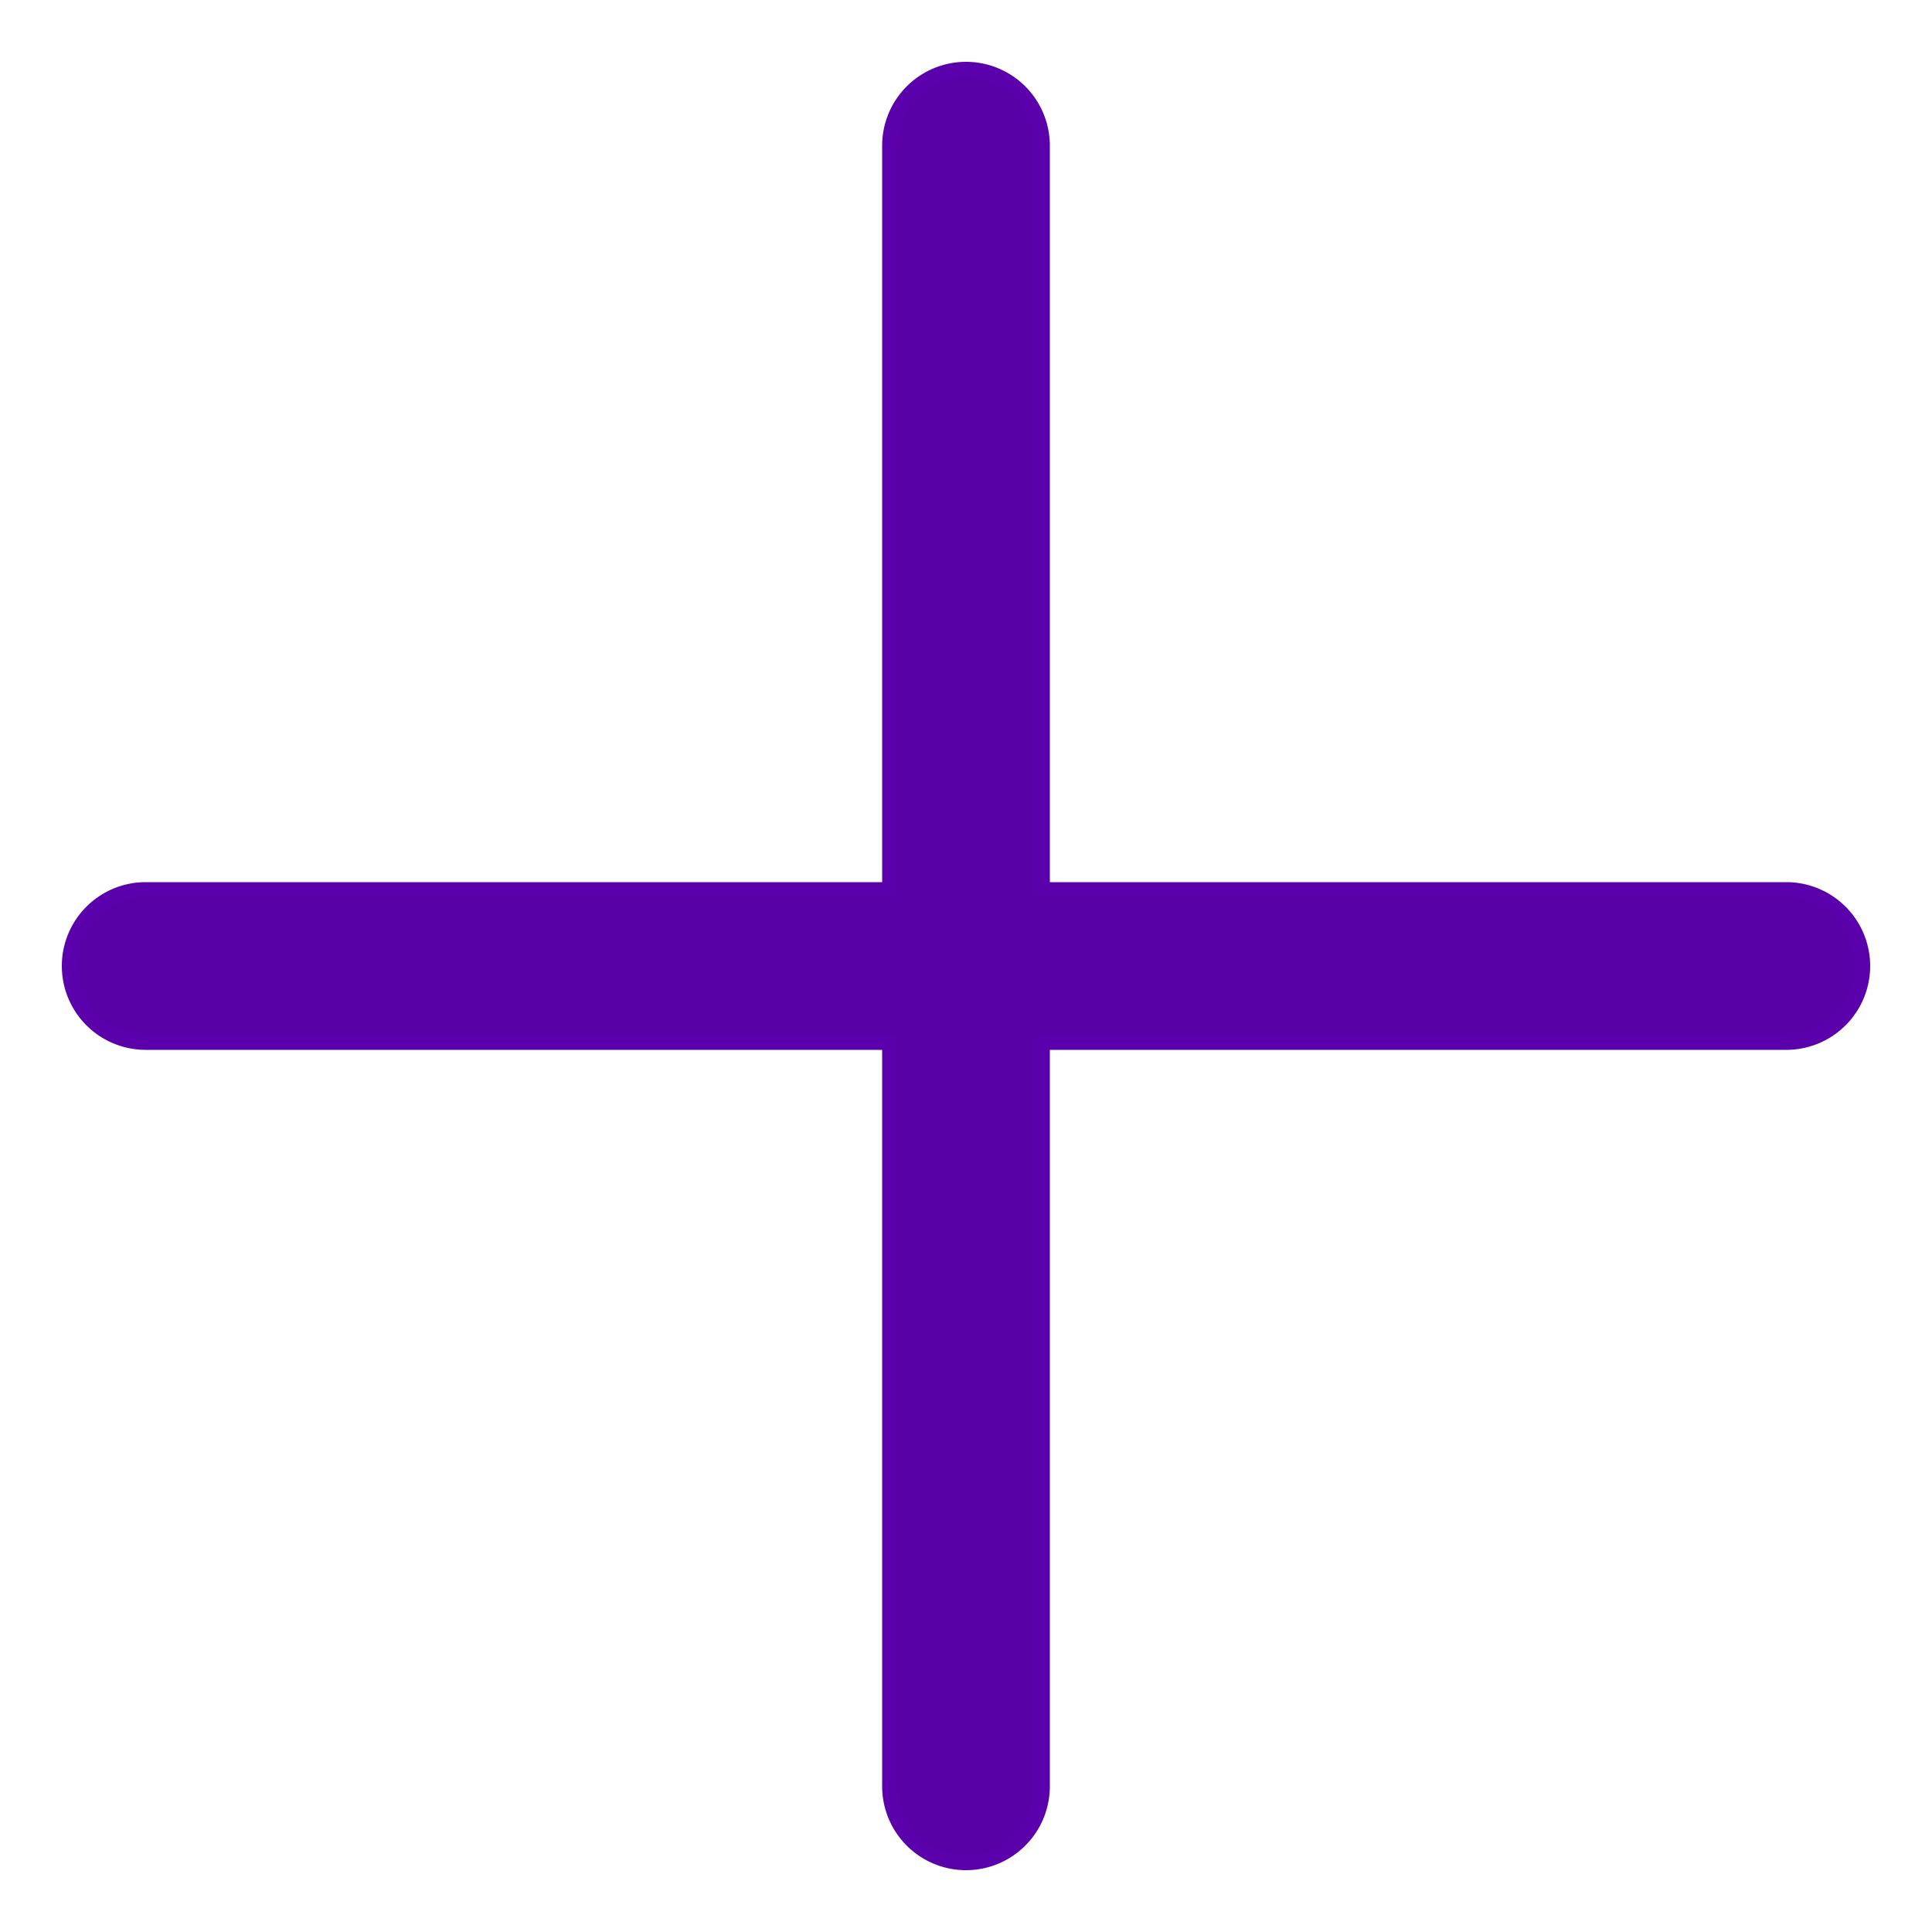 <svg width="25" height="25" fill="none" xmlns="http://www.w3.org/2000/svg"><path d="M11.515 1.885v9.63h-9.63a.985.985 0 1 0 0 1.97h9.63v9.63a.985.985 0 1 0 1.97 0v-9.63h9.63a.985.985 0 1 0 0-1.97h-9.63v-9.63a.985.985 0 1 0-1.97 0z" fill="#5801A7" stroke="#5A01AB" stroke-width=".2"/></svg>
